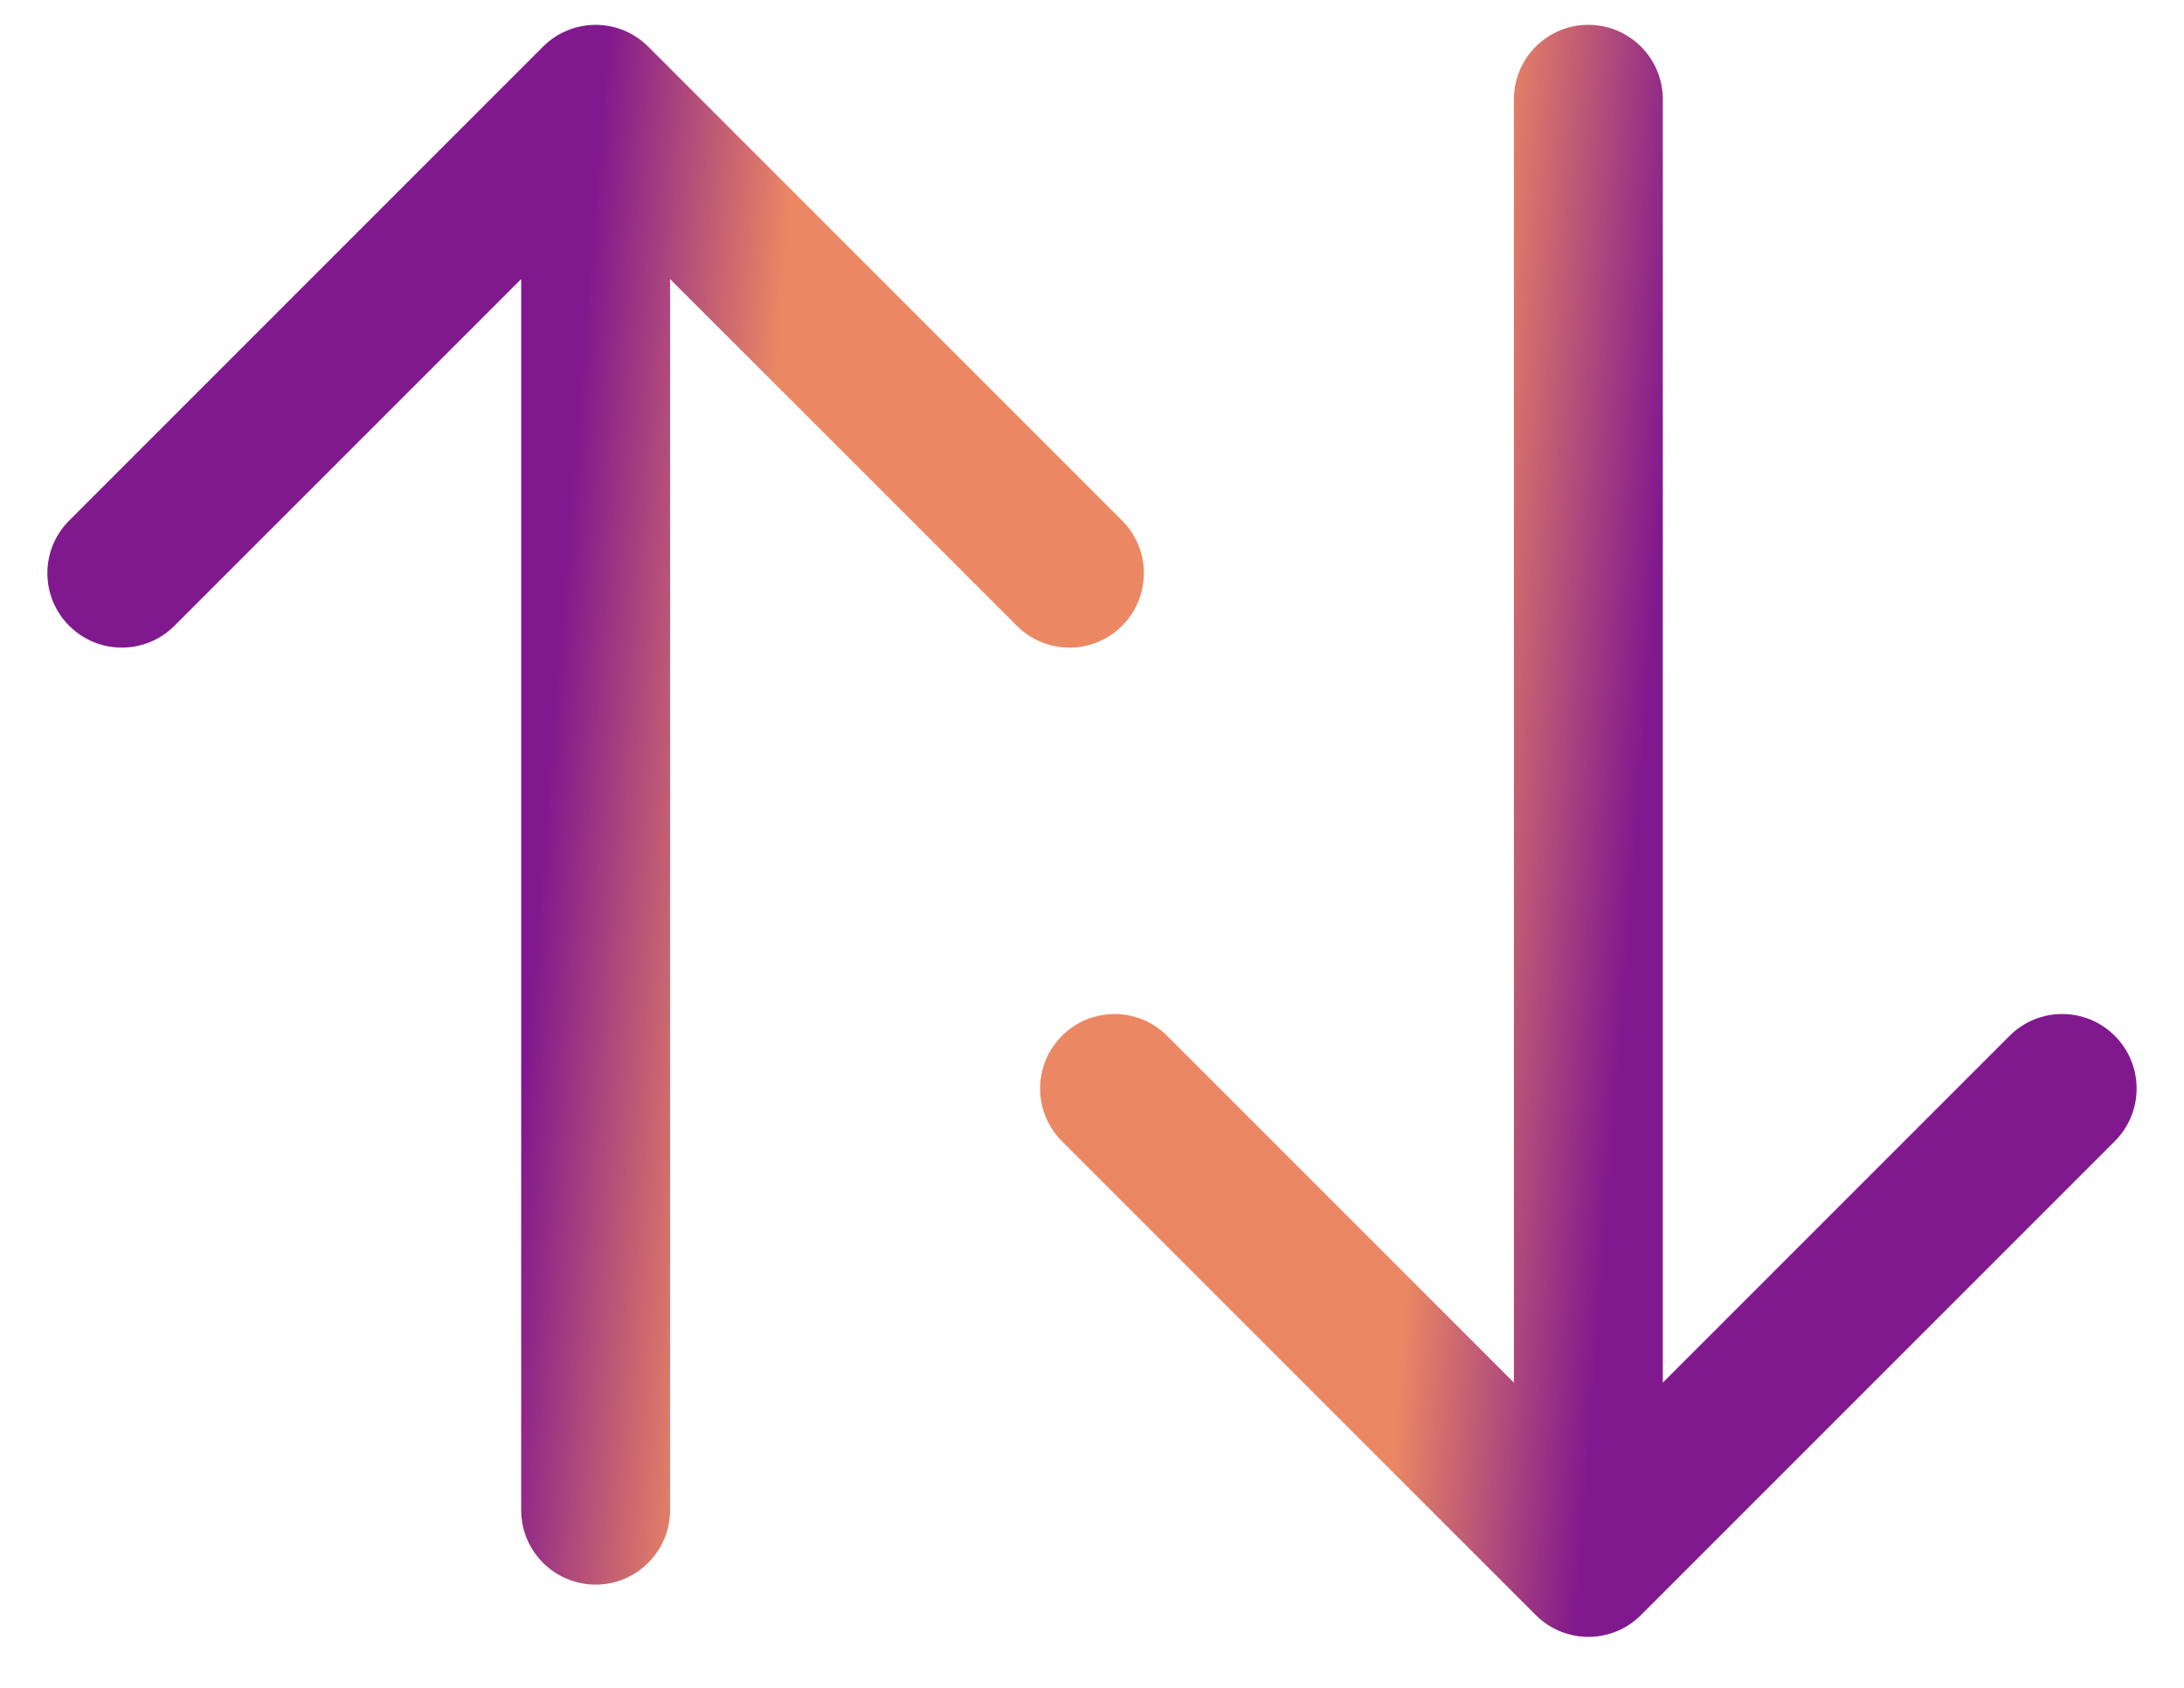 <svg width="22" height="17" viewBox="0 0 22 17" fill="none" xmlns="http://www.w3.org/2000/svg">
<path d="M5.25 15.21C5.25 15.624 5.586 15.96 6 15.96C6.414 15.96 6.75 15.624 6.75 15.21H5.25ZM6.53 0.47C6.237 0.177 5.763 0.177 5.47 0.47L0.697 5.243C0.404 5.536 0.404 6.01 0.697 6.303C0.99 6.596 1.464 6.596 1.757 6.303L6 2.061L10.243 6.303C10.536 6.596 11.01 6.596 11.303 6.303C11.596 6.01 11.596 5.536 11.303 5.243L6.53 0.47ZM6.75 15.21L6.75 1H5.25L5.25 15.21H6.75Z" fill="url(#paint0_linear_748_3165)"/>
<path d="M16.75 1C16.75 0.586 16.414 0.25 16 0.25C15.586 0.25 15.25 0.586 15.25 1L16.75 1ZM15.47 16.267C15.763 16.56 16.237 16.56 16.53 16.267L21.303 11.494C21.596 11.201 21.596 10.726 21.303 10.433C21.01 10.14 20.535 10.14 20.243 10.433L16 14.676L11.757 10.433C11.464 10.14 10.99 10.14 10.697 10.433C10.404 10.726 10.404 11.201 10.697 11.494L15.47 16.267ZM15.25 1L15.25 15.736L16.75 15.736L16.75 1L15.25 1Z" fill="url(#paint1_linear_748_3165)"/>
<defs>
<linearGradient id="paint0_linear_748_3165" x1="6.062" y1="1.16" x2="8.031" y2="1.317" gradientUnits="userSpaceOnUse">
<stop stop-color="#81198E"/>
<stop offset="1" stop-color="#EB8863"/>
</linearGradient>
<linearGradient id="paint1_linear_748_3165" x1="15.938" y1="15.571" x2="13.968" y2="15.419" gradientUnits="userSpaceOnUse">
<stop stop-color="#81198E"/>
<stop offset="1" stop-color="#EB8863"/>
</linearGradient>
</defs>
</svg>
